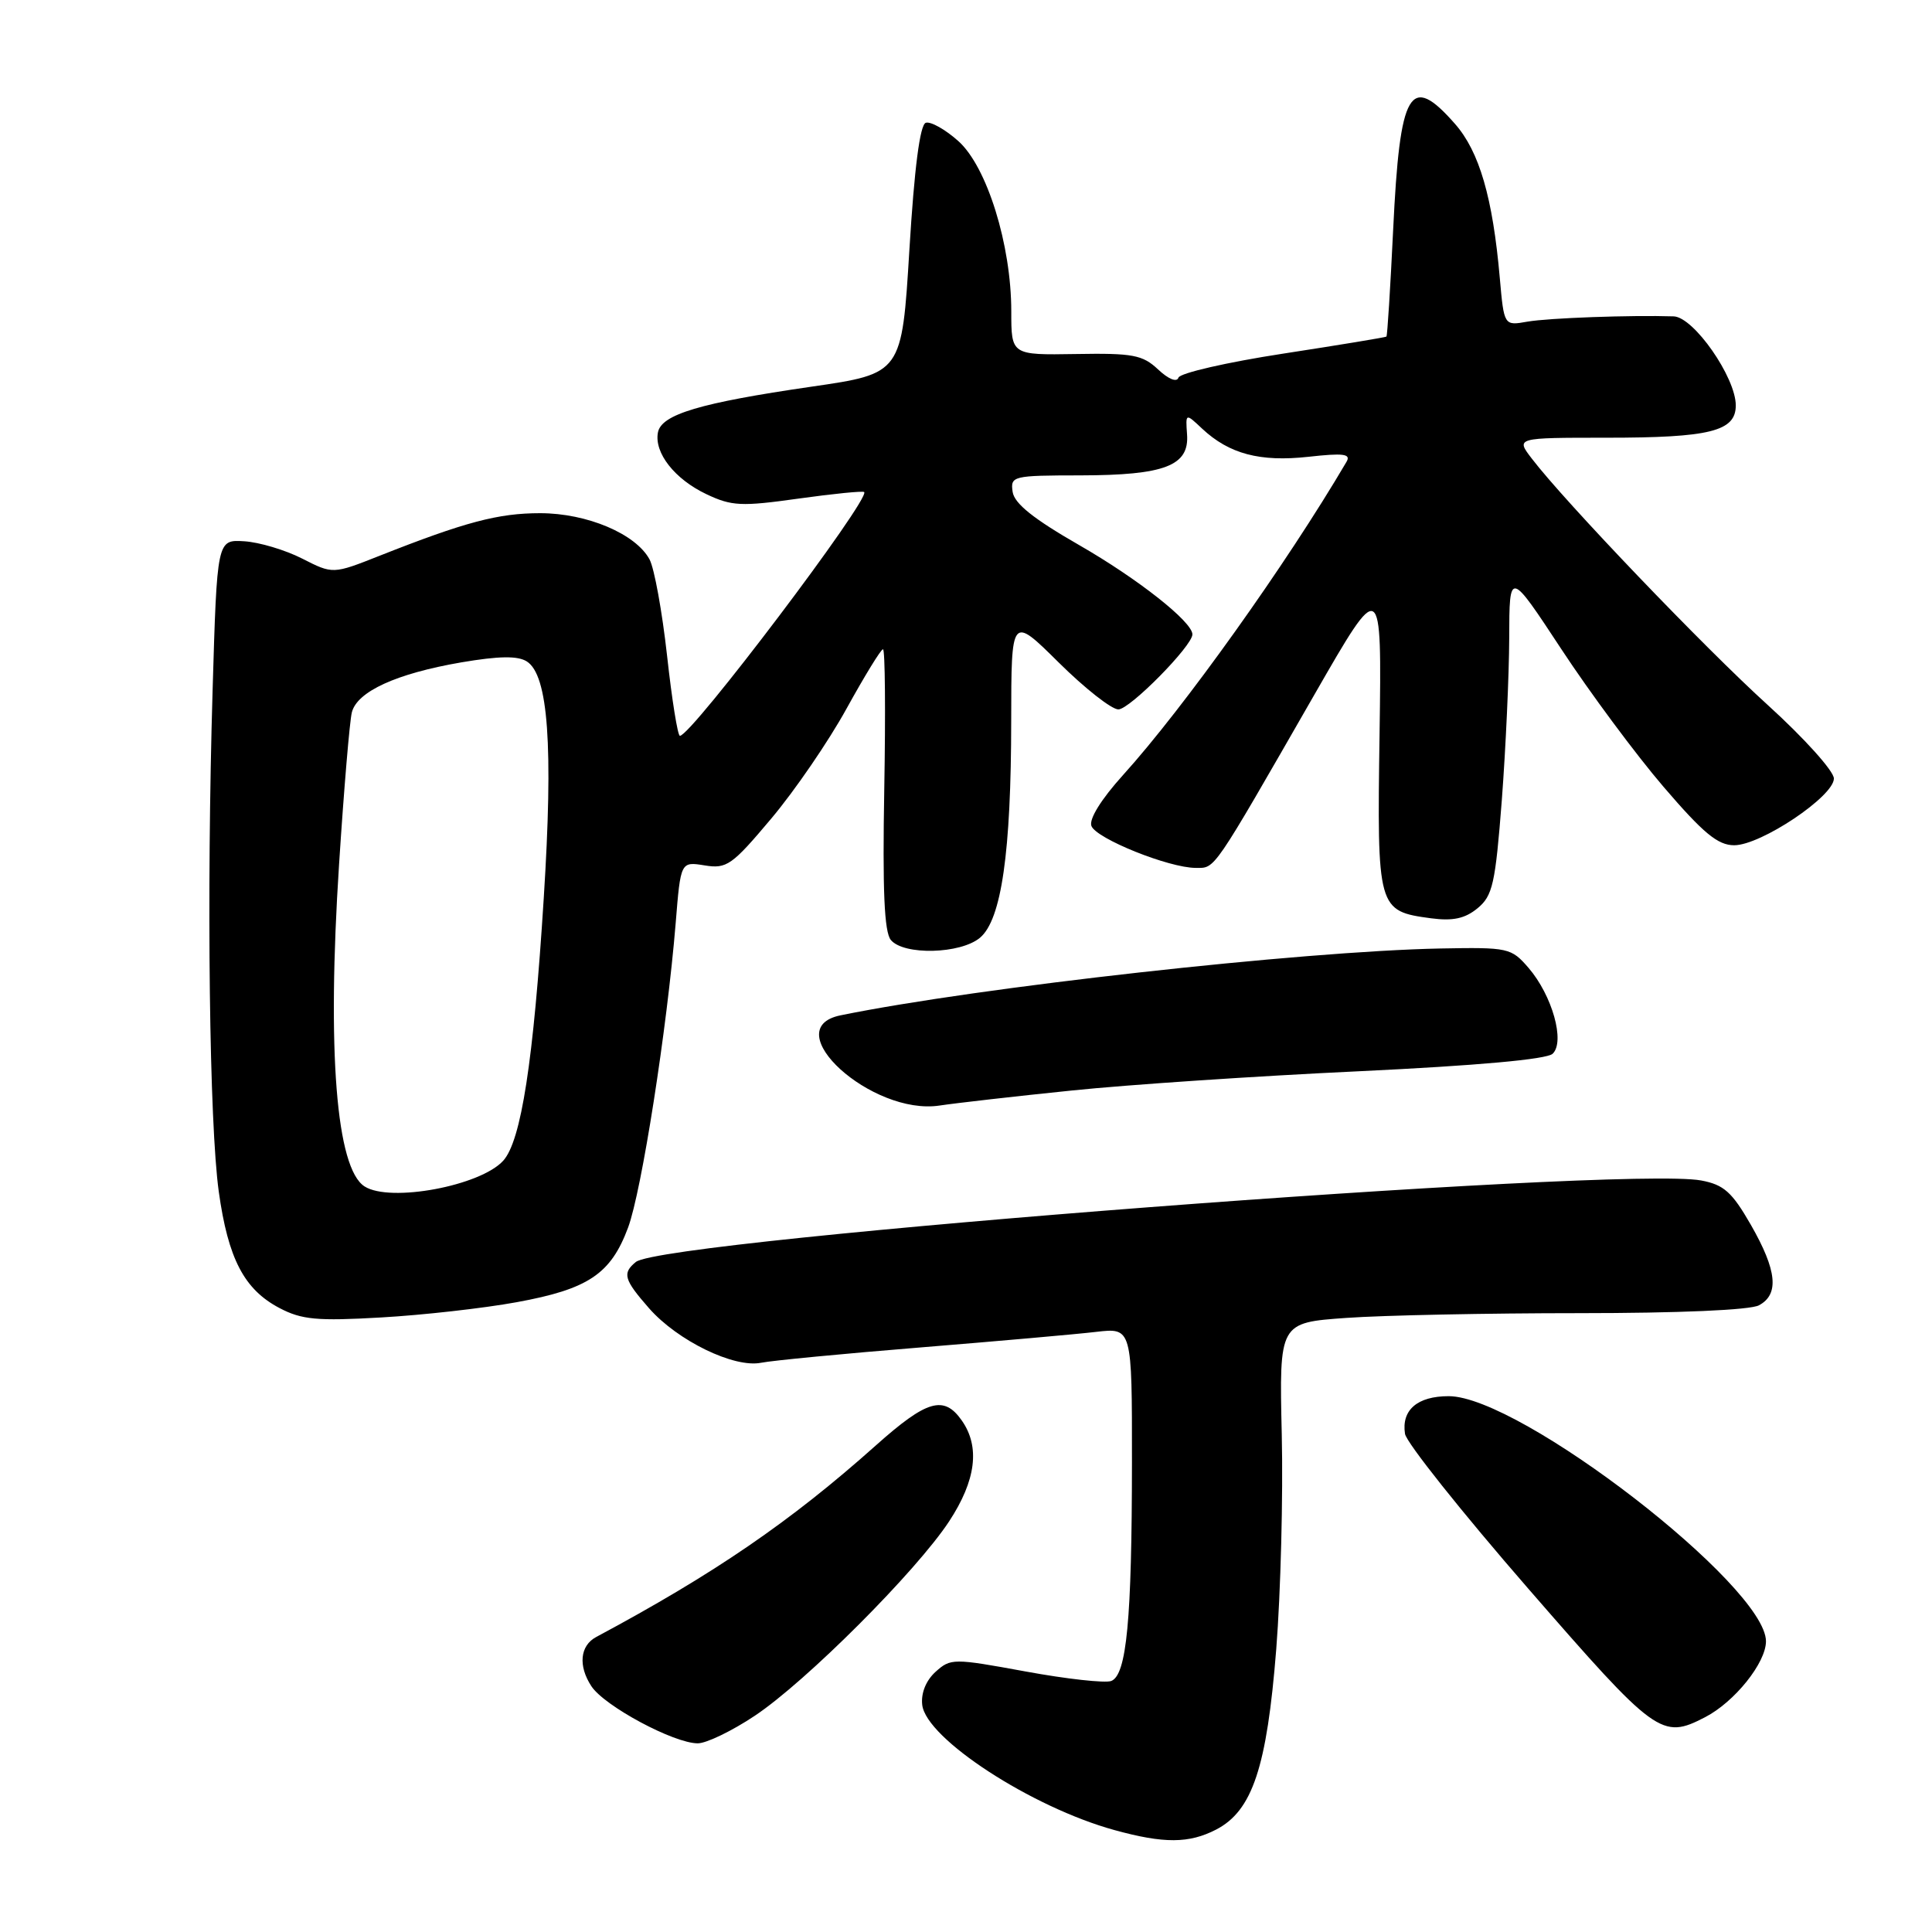 <?xml version="1.0" encoding="UTF-8" standalone="no"?>
<!DOCTYPE svg PUBLIC "-//W3C//DTD SVG 1.1//EN" "http://www.w3.org/Graphics/SVG/1.1/DTD/svg11.dtd" >
<svg xmlns="http://www.w3.org/2000/svg" xmlns:xlink="http://www.w3.org/1999/xlink" version="1.1" viewBox="0 0 256 256">
 <g >
 <path fill="currentColor"
d=" M 161.14 242.43 C 165.95 239.94 167.87 234.18 169.11 218.51 C 169.70 211.01 170.03 198.22 169.84 190.07 C 169.50 175.26 169.50 175.26 178.40 174.63 C 183.30 174.28 197.17 174.00 209.22 174.00 C 222.41 174.00 231.90 173.59 233.07 172.96 C 235.78 171.51 235.46 168.34 232.00 162.30 C 229.50 157.95 228.42 156.98 225.42 156.42 C 215.04 154.47 87.95 164.20 84.25 167.22 C 82.43 168.71 82.67 169.55 86.01 173.36 C 89.79 177.66 97.28 181.30 100.86 180.57 C 102.31 180.28 111.83 179.36 122.00 178.54 C 132.18 177.71 142.64 176.79 145.25 176.48 C 150.00 175.93 150.00 175.93 149.99 193.72 C 149.98 214.63 149.29 221.95 147.24 222.74 C 146.44 223.04 141.34 222.48 135.90 221.48 C 126.30 219.72 125.97 219.72 123.96 221.53 C 122.69 222.69 122.02 224.35 122.20 225.91 C 122.73 230.39 136.70 239.48 147.69 242.50 C 154.24 244.30 157.55 244.28 161.14 242.43 Z  M 100.01 227.35 C 106.79 222.84 121.42 208.20 125.77 201.58 C 129.33 196.15 129.89 191.71 127.44 188.22 C 125.07 184.84 122.82 185.49 116.05 191.53 C 104.76 201.61 94.64 208.54 79.00 216.91 C 76.85 218.06 76.59 220.73 78.36 223.43 C 80.08 226.06 89.29 231.00 92.46 231.00 C 93.60 231.00 97.00 229.36 100.01 227.35 Z  M 225.93 227.54 C 229.84 225.52 234.00 220.33 234.00 217.48 C 234.00 210.17 201.43 185.00 191.96 185.00 C 187.81 185.00 185.68 186.83 186.17 189.99 C 186.35 191.15 193.70 200.38 202.50 210.50 C 219.44 229.98 220.18 230.51 225.93 227.54 Z  M 68.45 172.55 C 77.94 170.82 80.93 168.82 83.22 162.67 C 85.02 157.84 88.38 136.36 89.53 122.33 C 90.19 114.16 90.19 114.16 93.37 114.67 C 96.29 115.15 97.00 114.65 102.20 108.46 C 105.31 104.77 109.80 98.21 112.17 93.90 C 114.55 89.59 116.72 86.04 117.00 86.03 C 117.28 86.01 117.35 94.35 117.17 104.55 C 116.93 117.96 117.17 123.50 118.04 124.55 C 119.75 126.61 127.28 126.42 129.86 124.25 C 132.70 121.86 133.98 112.93 133.99 95.53 C 134.00 81.56 134.00 81.56 140.28 87.78 C 143.73 91.20 147.29 94.00 148.19 94.00 C 149.70 94.00 158.00 85.58 158.00 84.06 C 158.00 82.39 150.75 76.68 143.00 72.23 C 136.97 68.77 134.41 66.73 134.18 65.18 C 133.87 63.07 134.18 63.00 143.18 62.99 C 154.34 62.97 157.60 61.71 157.29 57.56 C 157.09 54.73 157.09 54.73 159.29 56.80 C 162.87 60.15 166.95 61.23 173.35 60.53 C 178.02 60.01 179.04 60.14 178.42 61.19 C 170.48 74.71 156.87 93.79 148.78 102.73 C 145.91 105.91 144.27 108.55 144.62 109.45 C 145.27 111.13 154.89 115.00 158.44 115.00 C 161.07 115.00 160.51 115.82 174.19 92.00 C 183.09 76.51 183.09 76.51 182.80 97.21 C 182.46 120.51 182.52 120.72 189.63 121.68 C 192.51 122.06 194.12 121.72 195.78 120.35 C 197.79 118.70 198.14 117.12 199.00 106.00 C 199.52 99.12 199.96 89.46 199.98 84.52 C 200.00 75.55 200.00 75.55 206.89 86.02 C 210.68 91.79 216.77 99.99 220.42 104.25 C 225.70 110.41 227.62 112.00 229.79 112.00 C 233.33 112.00 243.00 105.52 243.00 103.16 C 243.00 102.17 239.06 97.80 234.25 93.43 C 225.85 85.82 207.33 66.48 202.96 60.75 C 200.85 58.00 200.85 58.00 212.86 58.00 C 226.58 58.00 230.00 57.15 230.00 53.72 C 230.00 50.00 224.43 42.01 221.77 41.92 C 216.11 41.74 205.21 42.13 202.39 42.62 C 199.29 43.17 199.29 43.17 198.73 36.83 C 197.80 26.21 196.03 20.10 192.80 16.42 C 186.82 9.61 185.49 11.88 184.60 30.45 C 184.23 38.13 183.83 44.49 183.71 44.60 C 183.60 44.70 177.43 45.72 170.01 46.86 C 162.59 48.00 156.36 49.43 156.15 50.04 C 155.94 50.69 154.83 50.25 153.45 48.95 C 151.39 47.02 150.11 46.78 142.56 46.91 C 134.00 47.05 134.00 47.05 134.00 41.26 C 134.00 32.43 130.78 22.09 126.99 18.70 C 125.26 17.15 123.31 16.06 122.67 16.27 C 121.90 16.53 121.16 22.22 120.50 33.08 C 119.50 49.50 119.50 49.50 107.50 51.24 C 92.77 53.38 87.63 54.91 87.18 57.30 C 86.66 60.00 89.40 63.49 93.60 65.48 C 96.95 67.07 98.23 67.13 105.78 66.07 C 110.43 65.42 114.35 65.03 114.51 65.20 C 115.34 66.11 91.62 97.50 90.09 97.50 C 89.80 97.50 89.03 92.72 88.39 86.88 C 87.74 81.04 86.70 75.30 86.07 74.13 C 84.25 70.74 77.79 68.00 71.57 68.00 C 66.02 68.00 61.63 69.16 50.30 73.64 C 44.11 76.09 44.11 76.09 40.03 74.01 C 37.79 72.87 34.33 71.84 32.35 71.72 C 28.76 71.50 28.76 71.50 28.17 91.50 C 27.36 118.73 27.74 148.88 28.99 157.91 C 30.23 166.79 32.35 170.86 37.03 173.32 C 39.97 174.87 42.02 175.06 50.50 174.57 C 56.00 174.26 64.08 173.35 68.45 172.55 Z  M 142.00 144.50 C 149.43 143.73 166.53 142.58 180.00 141.95 C 195.75 141.20 204.94 140.37 205.73 139.63 C 207.41 138.04 205.68 131.90 202.54 128.25 C 200.24 125.59 199.87 125.51 190.83 125.68 C 172.39 126.05 129.55 130.82 111.36 134.54 C 102.81 136.30 115.51 147.85 124.50 146.49 C 126.70 146.16 134.57 145.26 142.00 144.50 Z  M 48.31 157.21 C 44.55 154.82 43.32 139.34 44.93 114.50 C 45.57 104.60 46.33 95.56 46.62 94.40 C 47.31 91.63 52.52 89.25 61.11 87.77 C 66.11 86.92 68.59 86.88 69.80 87.64 C 72.65 89.44 73.33 98.81 72.05 119.00 C 70.69 140.63 69.06 151.17 66.68 153.80 C 63.65 157.14 51.70 159.37 48.31 157.21 Z "/>
</g>
</svg>